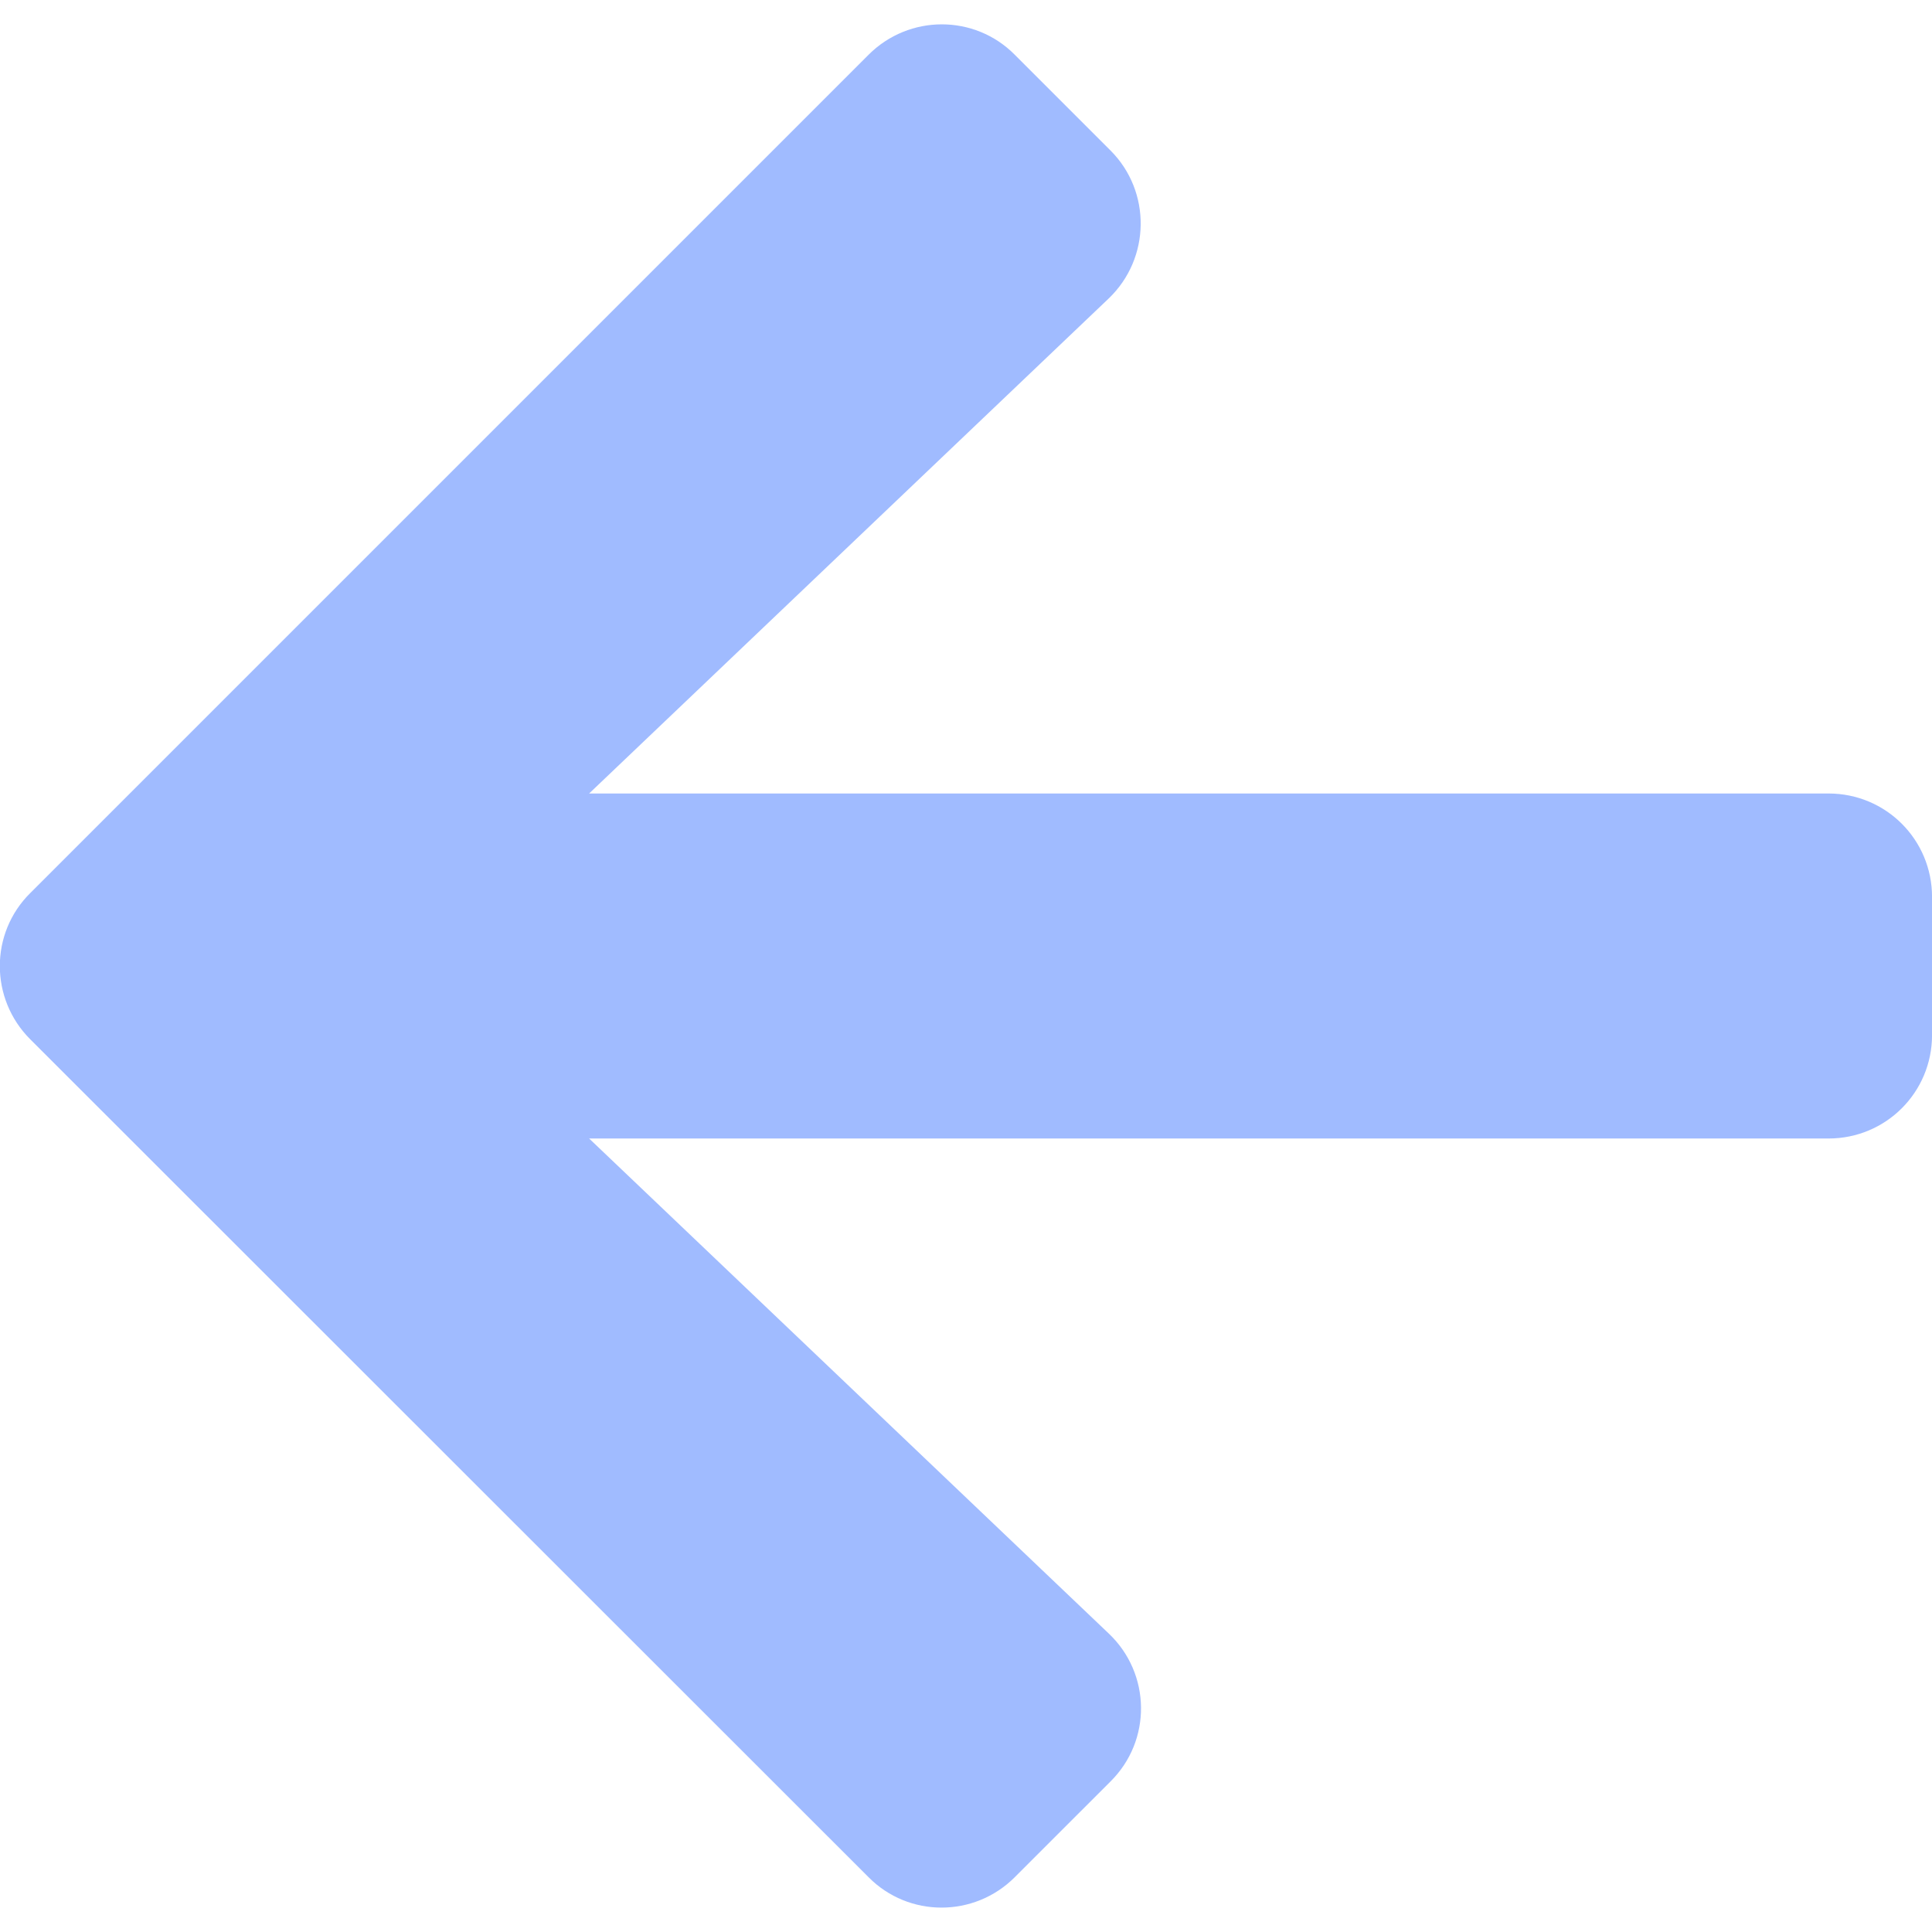<svg width="42" height="42" viewBox="0 0 42 42" fill="none" xmlns="http://www.w3.org/2000/svg">
<path d="M24.141 38.728L22.06 40.809C21.179 41.69 19.754 41.69 18.882 40.809L0.657 22.593C-0.224 21.712 -0.224 20.287 0.657 19.415L18.882 1.19C19.763 0.309 21.188 0.309 22.06 1.19L24.141 3.271C25.032 4.162 25.013 5.615 24.104 6.487L12.807 17.25H39.751C40.998 17.25 42.001 18.253 42.001 19.5V22.5C42.001 23.747 40.998 24.75 39.751 24.75H12.807L24.104 35.512C25.023 36.384 25.041 37.837 24.141 38.728Z" fill="#A0BBFF"/>
</svg>

